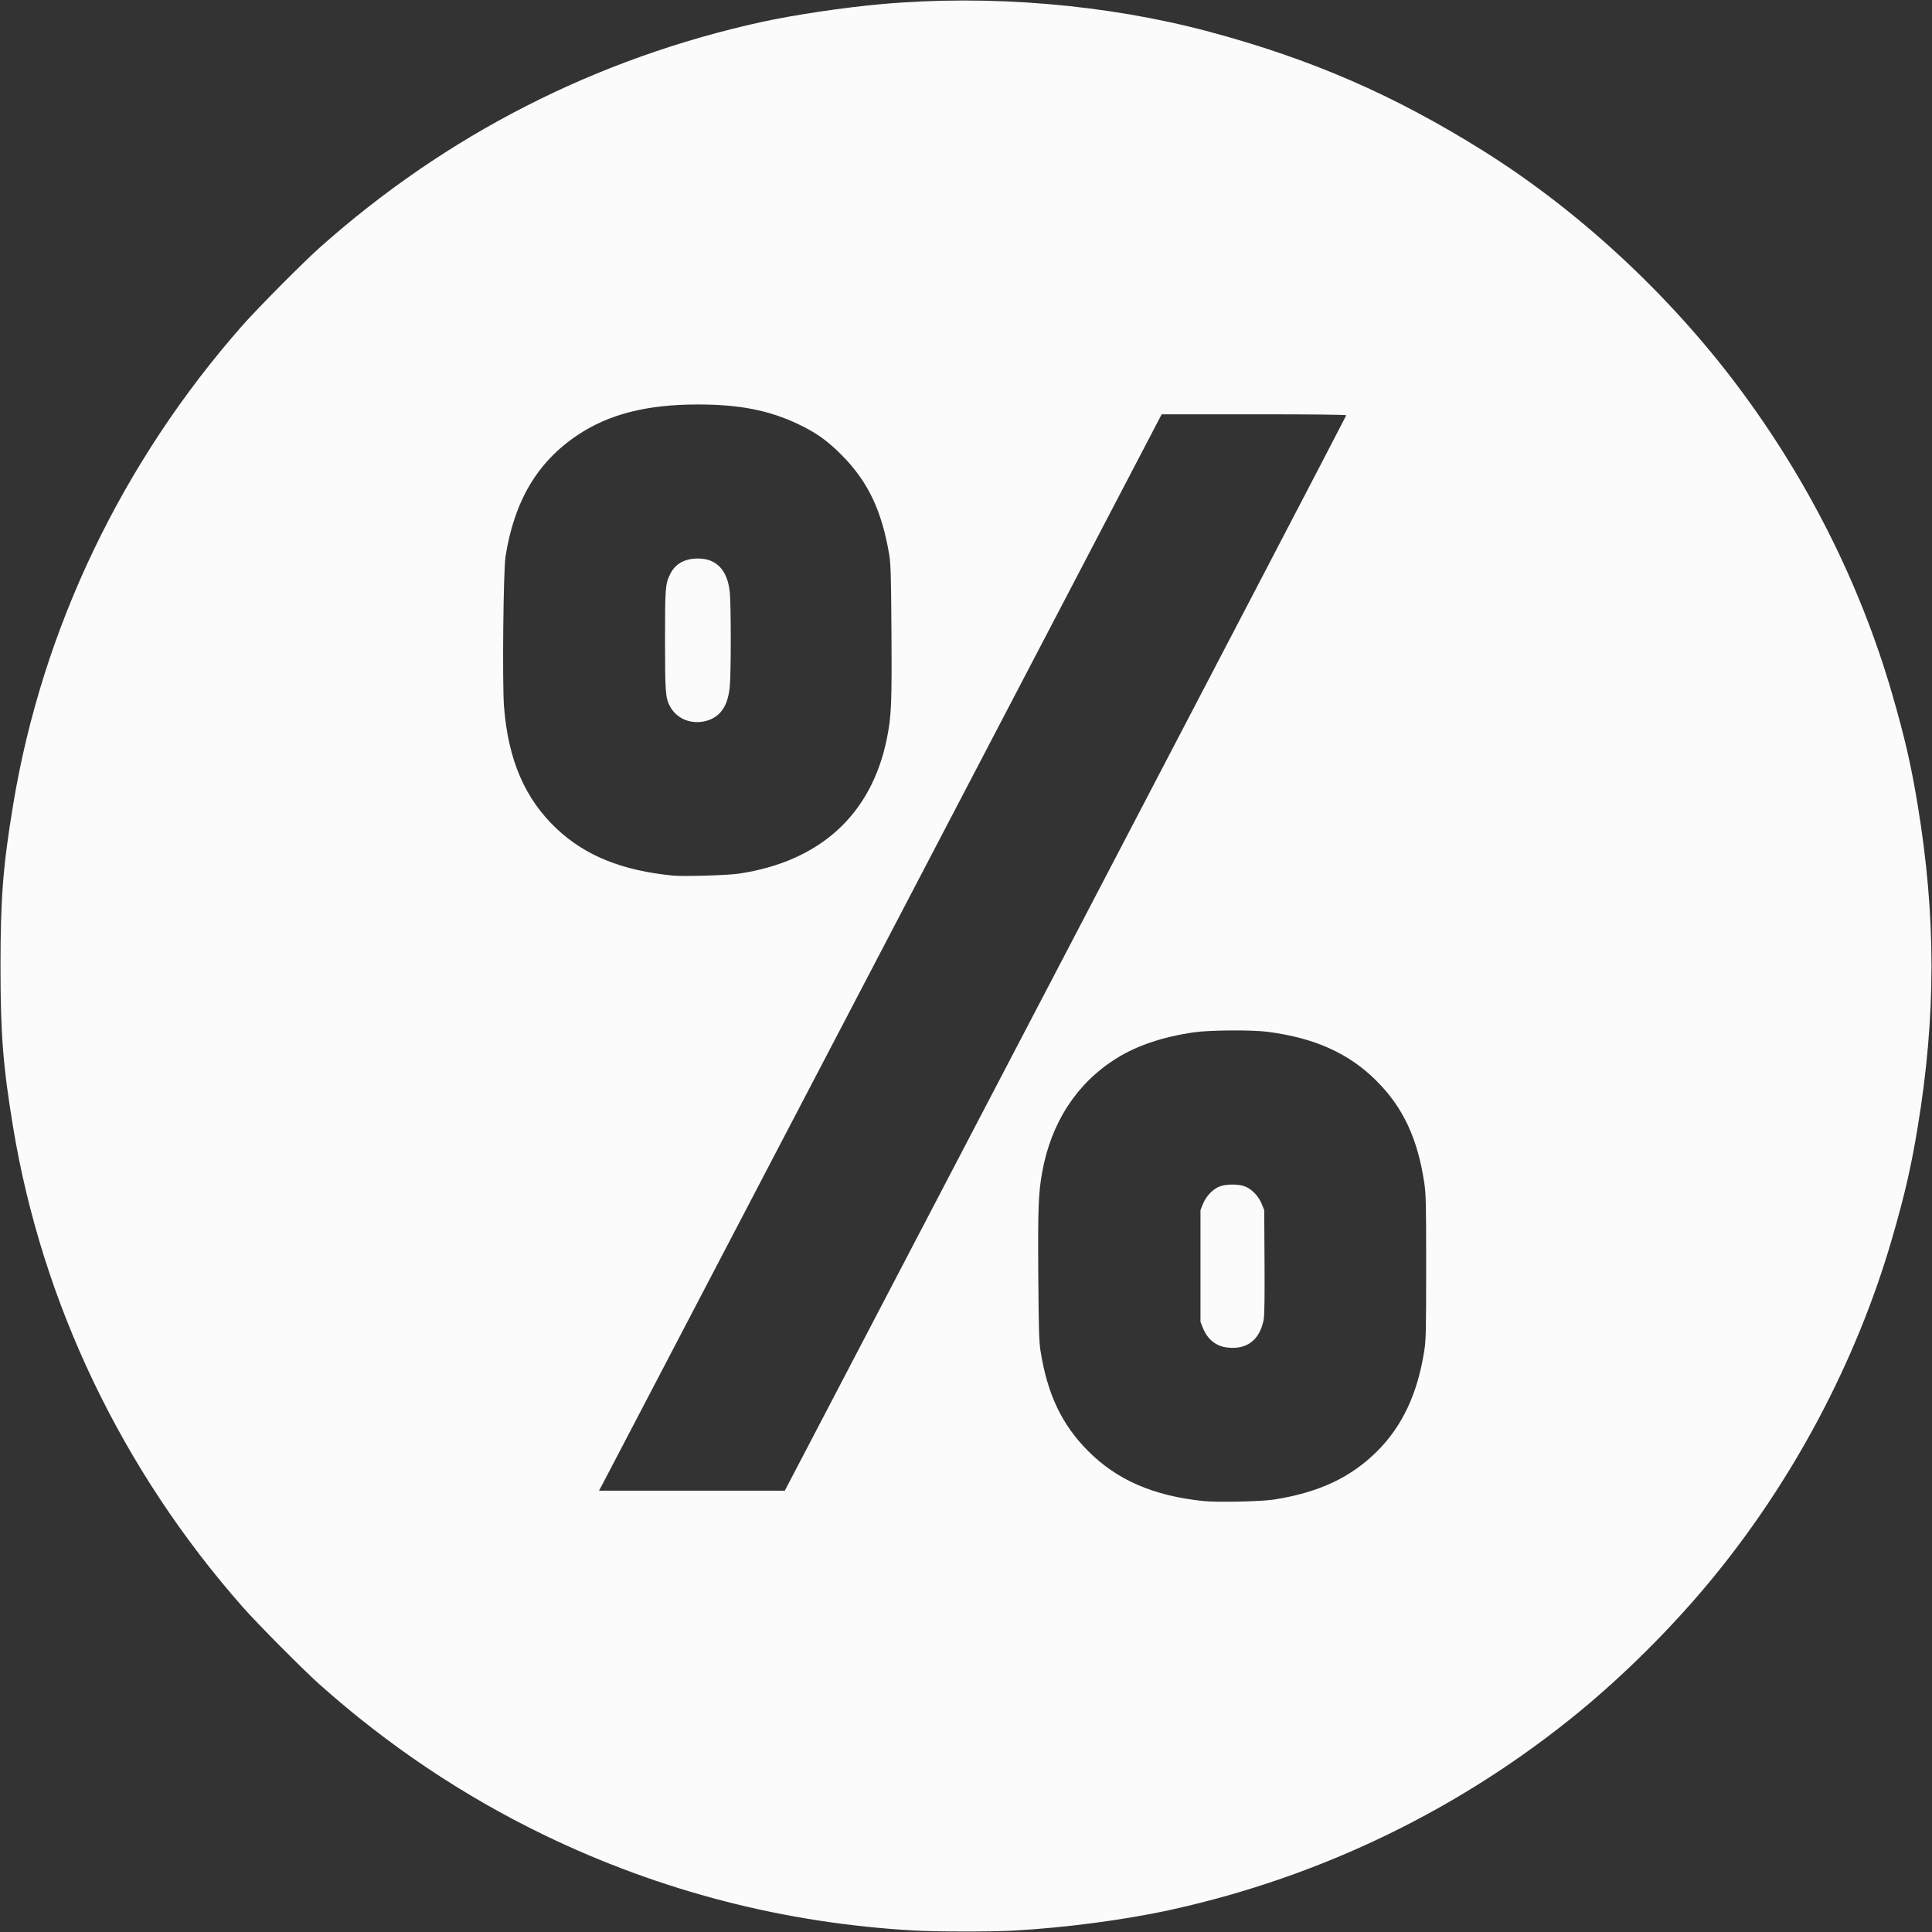 <?xml version="1.0" encoding="UTF-8" standalone="no"?>
<!-- Created with Inkscape (http://www.inkscape.org/) -->

<svg
   width="1920"
   height="1920"
   viewBox="0 0 508 508"
   version="1.1"
   id="svg5"
   inkscape:version="1.1 (c68e22c387, 2021-05-23)"
   sodipodi:docname="Procent.svg"
   xmlns:inkscape="http://www.inkscape.org/namespaces/inkscape"
   xmlns:sodipodi="http://sodipodi.sourceforge.net/DTD/sodipodi-0.dtd"
   xmlns="http://www.w3.org/2000/svg"
   xmlns:svg="http://www.w3.org/2000/svg">
  <rect x="0" y="0" width="508" height="508" fill="#333333" stroke="none"/>
  <sodipodi:namedview
     id="namedview7"
     pagecolor="#ffffff"
     bordercolor="#666666"
     borderopacity="1.0"
     inkscape:pageshadow="2"
     inkscape:pageopacity="0.0"
     inkscape:pagecheckerboard="0"
     inkscape:document-units="mm"
     showgrid="false"
     units="px"
     inkscape:zoom="0.33540614"
     inkscape:cx="107.33256"
     inkscape:cy="500.88528"
     inkscape:window-width="2560"
     inkscape:window-height="1346"
     inkscape:window-x="-11"
     inkscape:window-y="-11"
     inkscape:window-maximized="1"
     inkscape:current-layer="layer1" />
  <defs
     id="defs2" />
  <g
     inkscape:label="Warstwa 1"
     inkscape:groupmode="layer"
     id="layer1">
    <path
       style="fill:#fbfbfb;stroke-width:0.275;fill-opacity:1"
       d="M 240.379,507.606 C 206.357,505.718 173.697,497.291 143.101,482.506 121.792,472.209 102.011,458.945 84.008,442.884 79.671,439.014 67.794,427.052 63.846,422.577 32.089,386.582 11.083,342.684 3.438,296.339 0.789,280.279 0.132,271.868 0.132,254.02 c 0,-17.847 0.657,-26.259 3.306,-42.319 7.644,-46.345 28.65,-90.243 60.408,-126.238 3.949,-4.475 15.825,-16.437 20.163,-20.307 33.303,-29.713 72.795,-49.868 116.398,-59.407 8.277,-1.811 21.46,-3.778 31.181,-4.652 28.544,-2.568 59.481,0.033 86.462,7.268 26.811,7.189 48.486,16.616 71.916,31.276 24.848,15.547 48.537,37.416 66.733,61.602 18.55,24.658 32.464,52.342 40.824,81.225 3.322,11.478 4.978,18.682 6.717,29.211 4.836,29.293 4.836,55.388 0,84.681 -1.738,10.529 -3.395,17.733 -6.717,29.211 -9.449,32.648 -26.404,64.467 -48.408,90.843 -9.998,11.984 -22.08,24 -33.875,33.687 -31.085,25.531 -67.791,43.339 -107.239,52.028 -12.166,2.68 -27.929,4.764 -41.662,5.51 -5.867,0.319 -19.948,0.301 -25.962,-0.033 z m 94.505,-113.301 c 11.851,-1.844 20.284,-5.787 27.241,-12.735 6.622,-6.613 10.619,-15.149 12.377,-26.432 0.438,-2.81 0.492,-5.245 0.492,-21.982 0,-16.682 -0.056,-19.197 -0.492,-22.12 -1.74,-11.66 -5.561,-19.827 -12.54,-26.808 -7.283,-7.284 -16.281,-11.336 -28.726,-12.933 -4.132,-0.53 -15.158,-0.454 -19.231,0.134 -8.227,1.186 -15.02,3.466 -20.467,6.867 -10.397,6.492 -17.154,16.861 -19.507,29.932 -0.998,5.546 -1.147,9.485 -1.022,27.137 0.099,13.947 0.199,17.39 0.575,19.773 1.808,11.459 5.6,19.45 12.527,26.398 7.623,7.646 17.196,11.793 30.367,13.154 3.589,0.371 15.097,0.13 18.407,-0.385 z m -12.368,-40.009 c -2.832,-0.373 -5.035,-2.182 -6.211,-5.099 l -0.651,-1.616 v -14.701 -14.701 l 0.657,-1.632 c 0.845,-2.099 2.73,-4.021 4.552,-4.642 1.721,-0.587 4.618,-0.587 6.339,0 1.822,0.621 3.707,2.543 4.552,4.642 l 0.657,1.632 0.085,13.602 c 0.058,9.251 -0.013,14.113 -0.223,15.199 -1.045,5.421 -4.497,8.009 -9.757,7.315 z M 280.168,250.722 c 40.595,-77.68 73.81,-141.36 73.81,-141.511 0,-0.18 -8.301,-0.274 -24.264,-0.274 H 305.45 l -72.905,139.519 c -40.098,76.735 -73.386,140.415 -73.974,141.511 l -1.069,1.992 h 24.428 24.428 z m -85.806,-21.019 c 21.314,-3.204 34.839,-15.593 38.848,-35.584 1.175,-5.858 1.316,-9.185 1.19,-28.027 -0.098,-14.684 -0.19,-17.884 -0.579,-20.196 -1.973,-11.736 -5.646,-19.395 -12.656,-26.387 -3.746,-3.736 -6.591,-5.752 -11.249,-7.97 -7.754,-3.692 -15.553,-5.207 -26.681,-5.184 -13.263,0.029 -23.187,2.576 -31.378,8.057 -10.572,7.073 -16.636,17.303 -18.939,31.951 -0.568,3.615 -0.867,33.273 -0.397,39.381 1.081,14.043 5.497,24.302 13.841,32.159 7.558,7.116 17.199,11.004 30.554,12.322 2.824,0.279 14.432,-0.068 17.445,-0.52 z m -12.659,-39.976 c -2.411,-0.423 -4.482,-1.944 -5.605,-4.117 -1.118,-2.163 -1.233,-3.761 -1.237,-17.239 -0.003,-13.781 0.071,-14.773 1.323,-17.353 1.335,-2.753 3.815,-4.162 7.328,-4.162 4.88,0 7.762,3.038 8.372,8.823 0.344,3.266 0.351,21.223 0.01,24.729 -0.314,3.23 -1.054,5.297 -2.475,6.911 -1.741,1.978 -4.773,2.924 -7.715,2.407 z"
       id="path2873" />
  </g>
</svg>
